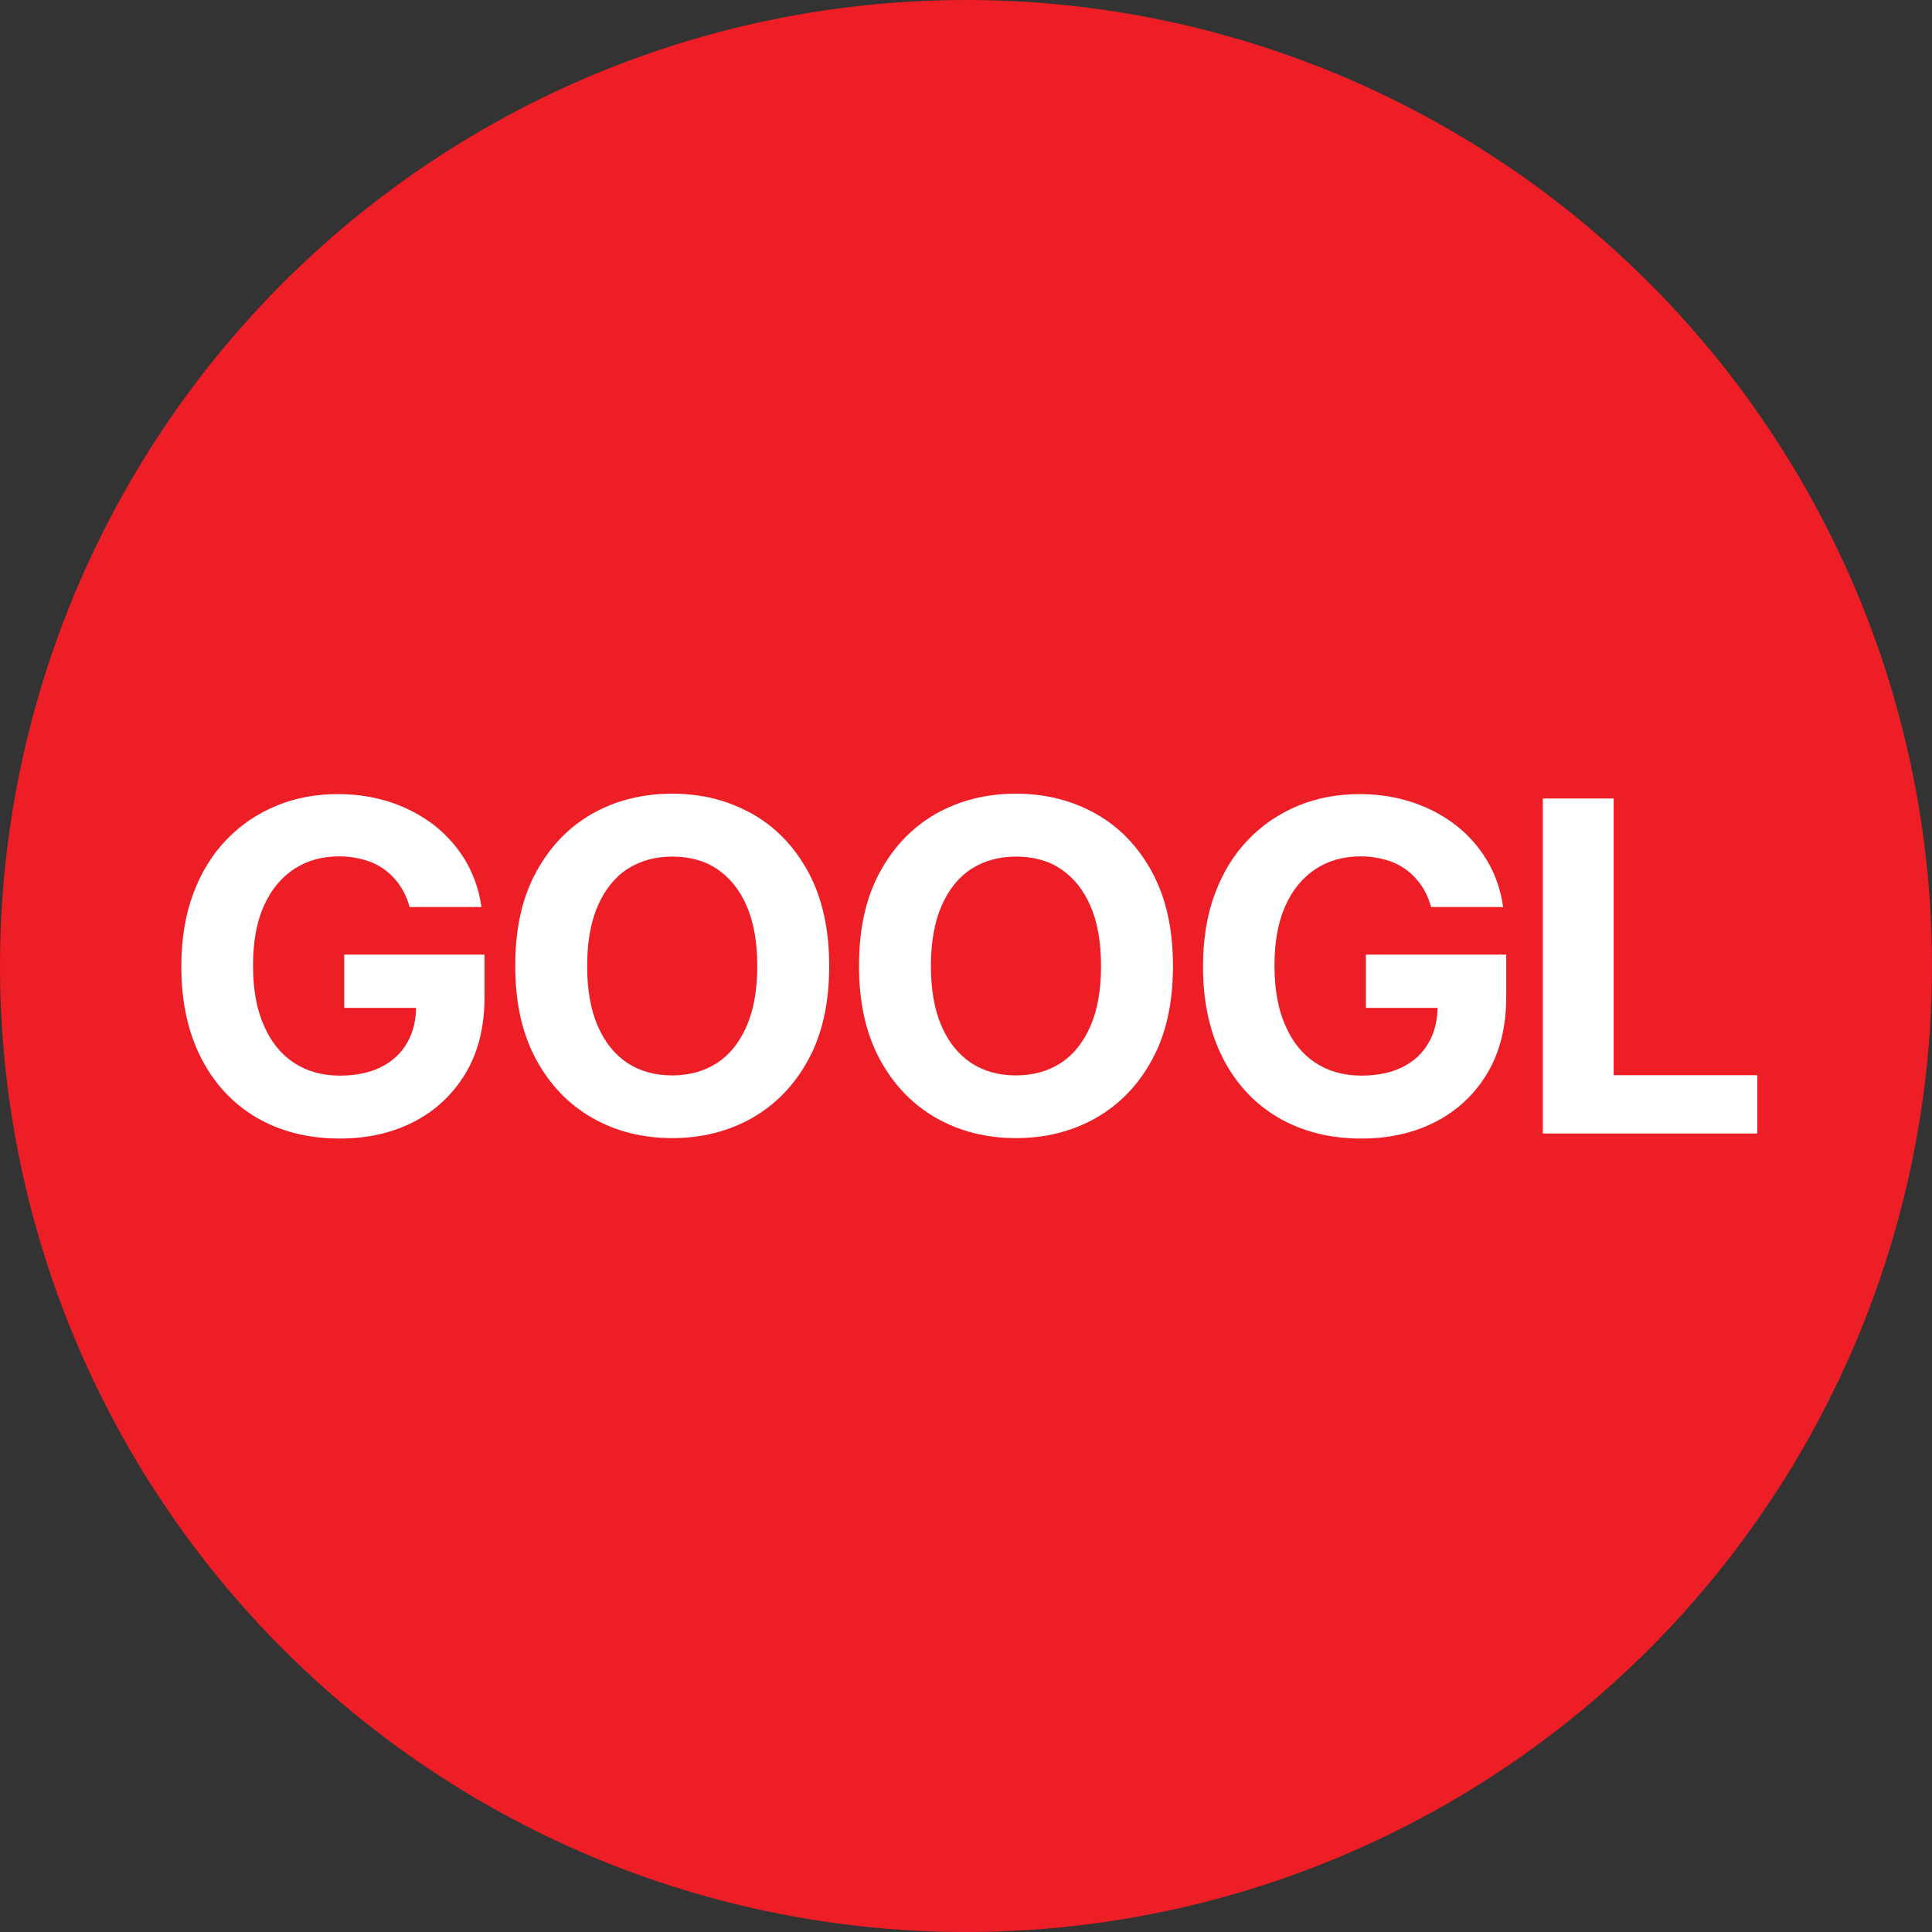 <?xml version="1.0" encoding="utf-8"?>
<!-- Generator: Adobe Illustrator 27.1.1, SVG Export Plug-In . SVG Version: 6.00 Build 0)  -->
<svg version="1.1" id="Layer_1" xmlns="http://www.w3.org/2000/svg" xmlns:xlink="http://www.w3.org/1999/xlink" x="0px" y="0px"
	 viewBox="0 0 881.2 881.2" style="enable-background:new 0 0 881.2 881.2;" xml:space="preserve">
<rect x="0" y="0" width="881.2" height="881.2" fill="#333333" stroke="none"/>
<style type="text/css">
	.st0{fill:#ED1E25;}
	.st1{fill:#FFFFFF;}
</style>
<circle class="st0" cx="440.6" cy="440.6" r="440.6"/>
<g>
	<path class="st1" d="M186.8,413.6c-1-3.6-2.5-6.9-4.4-9.7c-1.9-2.8-4.2-5.2-6.9-7.2c-2.7-2-5.8-3.5-9.3-4.5
		c-3.5-1-7.3-1.6-11.5-1.6c-7.8,0-14.7,1.9-20.6,5.8c-5.9,3.9-10.5,9.5-13.8,16.9s-4.9,16.4-4.9,27.1s1.6,19.7,4.9,27.2
		c3.2,7.5,7.8,13.2,13.7,17.1c5.9,3.9,12.9,5.9,21,5.9c7.3,0,13.6-1.3,18.8-3.9c5.2-2.6,9.2-6.3,11.9-11.1
		c2.8-4.8,4.1-10.4,4.1-16.9l6.6,1h-39.4v-24.3h64v19.3c0,13.4-2.8,25-8.5,34.6c-5.7,9.6-13.5,17-23.4,22.2
		c-10,5.2-21.3,7.8-34.2,7.8c-14.3,0-26.9-3.2-37.8-9.5c-10.8-6.3-19.3-15.4-25.3-27.1c-6-11.7-9.1-25.6-9.1-41.8
		c0-12.4,1.8-23.5,5.4-33.2c3.6-9.7,8.7-18,15.2-24.7c6.5-6.8,14.1-11.9,22.8-15.5s18-5.3,28.1-5.3c8.7,0,16.7,1.3,24.2,3.8
		c7.5,2.5,14.1,6.1,19.9,10.6c5.8,4.6,10.5,10,14.2,16.3c3.7,6.3,6,13.2,7.1,20.8H186.8z"/>
	<path class="st1" d="M378.2,440.6c0,16.7-3.1,30.9-9.4,42.5c-6.3,11.7-14.9,20.6-25.7,26.8c-10.8,6.1-23,9.2-36.5,9.2
		c-13.6,0-25.8-3.1-36.6-9.3c-10.8-6.2-19.3-15.1-25.6-26.8c-6.3-11.7-9.4-25.9-9.4-42.5c0-16.7,3.1-30.9,9.4-42.5
		c6.3-11.7,14.8-20.6,25.6-26.8c10.8-6.1,23-9.2,36.6-9.2c13.5,0,25.6,3.1,36.5,9.2c10.8,6.1,19.4,15.1,25.7,26.8
		C375.1,409.8,378.2,423.9,378.2,440.6z M345.4,440.6c0-10.8-1.6-19.9-4.8-27.3c-3.2-7.4-7.7-13-13.5-16.9s-12.6-5.7-20.5-5.7
		c-7.8,0-14.6,1.9-20.5,5.7c-5.8,3.8-10.3,9.5-13.5,16.9c-3.2,7.4-4.8,16.5-4.8,27.3c0,10.8,1.6,19.9,4.8,27.3
		c3.2,7.4,7.7,13,13.5,16.9c5.8,3.8,12.6,5.7,20.5,5.7c7.8,0,14.6-1.9,20.5-5.7c5.8-3.8,10.3-9.5,13.5-16.9
		C343.8,460.5,345.4,451.4,345.4,440.6z"/>
	<path class="st1" d="M535,440.6c0,16.7-3.1,30.9-9.4,42.5c-6.3,11.7-14.9,20.6-25.7,26.8c-10.8,6.1-23,9.2-36.5,9.2
		c-13.6,0-25.8-3.1-36.6-9.3c-10.8-6.2-19.3-15.1-25.6-26.8c-6.3-11.7-9.4-25.9-9.4-42.5c0-16.7,3.1-30.9,9.4-42.5
		c6.3-11.7,14.8-20.6,25.6-26.8c10.8-6.1,23-9.2,36.6-9.2c13.5,0,25.6,3.1,36.5,9.2c10.8,6.1,19.4,15.1,25.7,26.8
		C531.9,409.8,535,423.9,535,440.6z M502.2,440.6c0-10.8-1.6-19.9-4.8-27.3c-3.2-7.4-7.7-13-13.5-16.9s-12.6-5.7-20.5-5.7
		c-7.8,0-14.6,1.9-20.5,5.7c-5.8,3.8-10.3,9.5-13.5,16.9c-3.2,7.4-4.8,16.5-4.8,27.3c0,10.8,1.6,19.9,4.8,27.3
		c3.2,7.4,7.7,13,13.5,16.9c5.8,3.8,12.6,5.7,20.5,5.7c7.8,0,14.6-1.9,20.5-5.7c5.8-3.8,10.3-9.5,13.5-16.9
		C500.6,460.5,502.2,451.4,502.2,440.6z"/>
	<path class="st1" d="M652.7,413.6c-1-3.6-2.5-6.9-4.4-9.7c-1.9-2.8-4.2-5.2-6.9-7.2c-2.7-2-5.8-3.5-9.3-4.5
		c-3.5-1-7.3-1.6-11.5-1.6c-7.8,0-14.7,1.9-20.6,5.8c-5.9,3.9-10.5,9.5-13.8,16.9s-4.9,16.4-4.9,27.1s1.6,19.7,4.9,27.2
		c3.2,7.5,7.8,13.2,13.7,17.1c5.9,3.9,12.9,5.9,21,5.9c7.3,0,13.6-1.3,18.8-3.9c5.2-2.6,9.2-6.3,11.9-11.1
		c2.8-4.8,4.1-10.4,4.1-16.9l6.6,1H623v-24.3h64v19.3c0,13.4-2.8,25-8.5,34.6c-5.7,9.6-13.5,17-23.4,22.2c-10,5.2-21.3,7.8-34.2,7.8
		c-14.3,0-26.9-3.2-37.8-9.5c-10.8-6.3-19.3-15.4-25.3-27.1c-6-11.7-9.1-25.6-9.1-41.8c0-12.4,1.8-23.5,5.4-33.2
		c3.6-9.7,8.7-18,15.2-24.7c6.5-6.8,14.1-11.9,22.8-15.5s18-5.3,28.1-5.3c8.7,0,16.7,1.3,24.2,3.8c7.5,2.5,14.1,6.1,19.9,10.6
		c5.8,4.6,10.5,10,14.2,16.3c3.7,6.3,6,13.2,7.1,20.8H652.7z"/>
	<path class="st1" d="M703.7,517V364.2H736v126.2h65.5V517H703.7z"/>
</g>
</svg>
